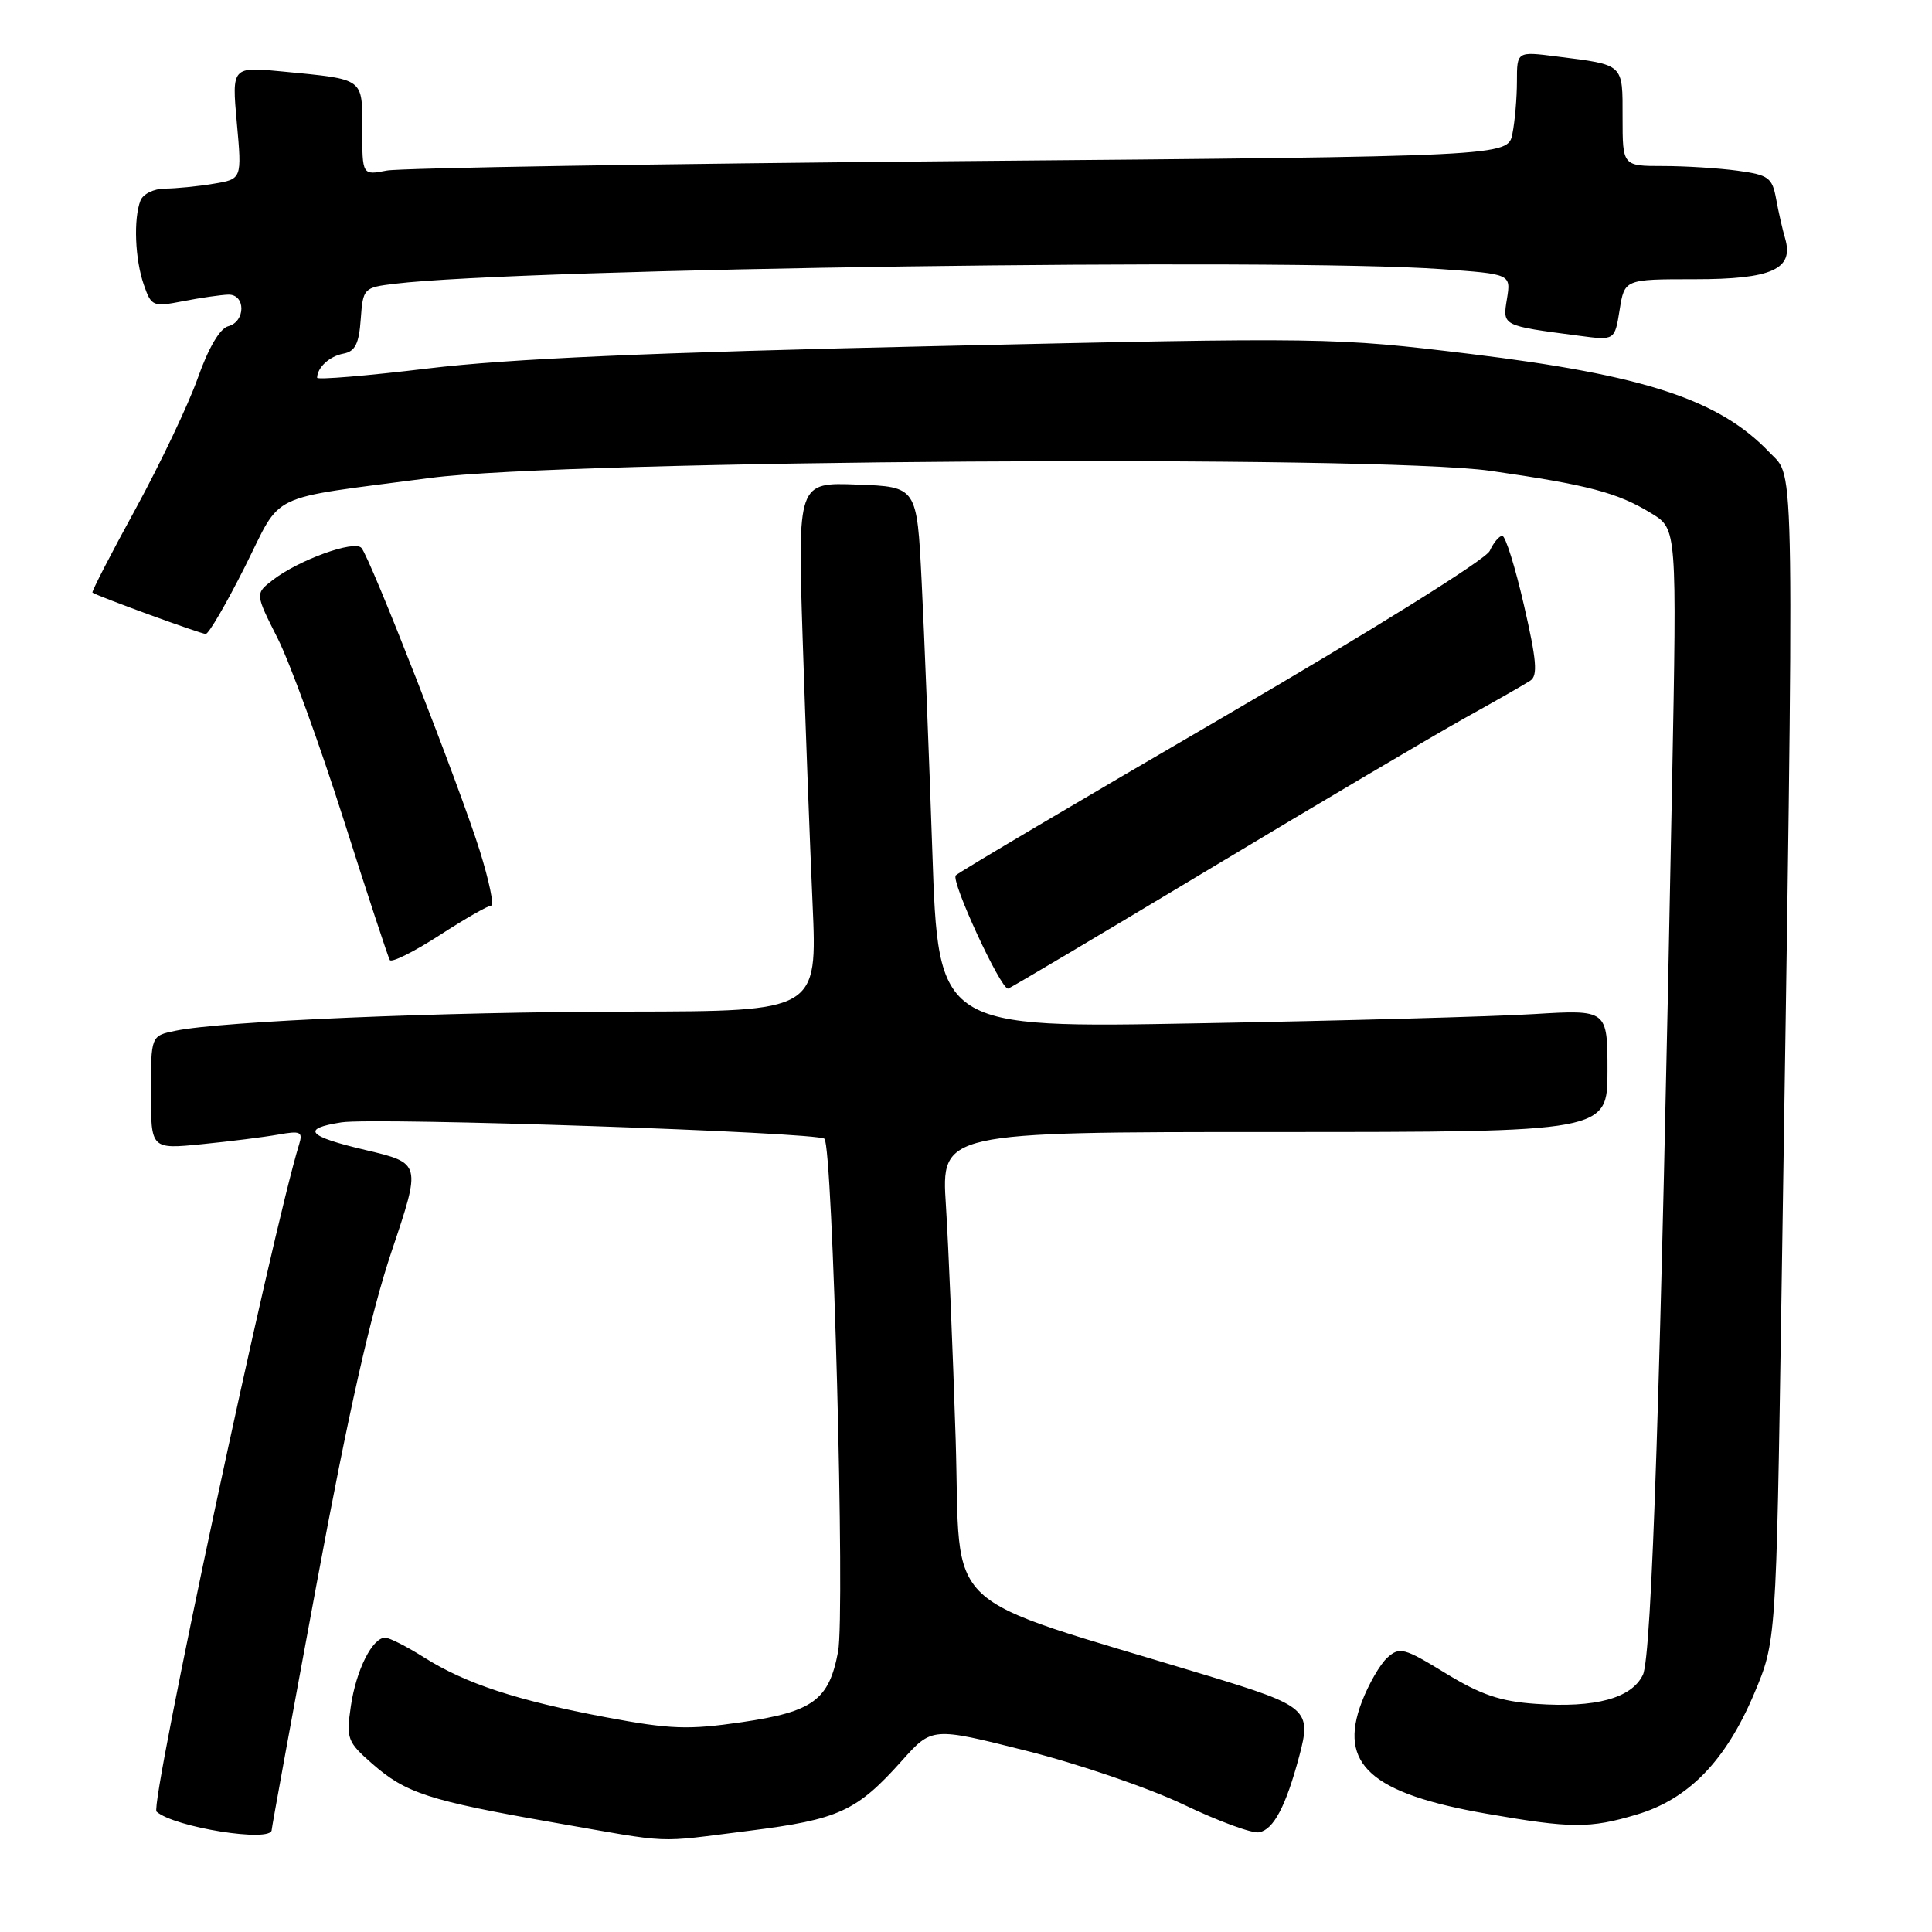 <?xml version="1.0" encoding="UTF-8" standalone="no"?>
<!DOCTYPE svg PUBLIC "-//W3C//DTD SVG 1.1//EN" "http://www.w3.org/Graphics/SVG/1.1/DTD/svg11.dtd" >
<svg xmlns="http://www.w3.org/2000/svg" xmlns:xlink="http://www.w3.org/1999/xlink" version="1.1" viewBox="0 0 256 256">
 <g >
 <path fill="currentColor"
d=" M 99.24 242.59 C 111.15 241.09 113.51 240.01 119.50 233.31 C 123.50 228.84 123.50 228.84 136.00 231.99 C 142.88 233.72 152.26 236.93 156.84 239.12 C 161.43 241.32 165.93 242.97 166.84 242.79 C 168.76 242.42 170.38 239.36 172.15 232.73 C 173.81 226.53 173.28 226.07 160.00 222.03 C 123.87 211.05 127.37 214.35 126.63 190.70 C 126.26 179.04 125.68 165.11 125.34 159.75 C 124.71 150.00 124.71 150.00 168.86 150.00 C 213.00 150.00 213.00 150.00 213.00 141.89 C 213.00 133.78 213.00 133.78 203.25 134.37 C 197.89 134.70 177.94 135.25 158.91 135.59 C 124.33 136.23 124.33 136.23 123.54 112.86 C 123.10 100.01 122.47 83.88 122.12 77.00 C 121.50 64.50 121.50 64.50 113.60 64.21 C 105.69 63.91 105.69 63.91 106.36 84.71 C 106.73 96.14 107.32 111.91 107.67 119.75 C 108.30 134.00 108.30 134.00 83.40 134.04 C 58.55 134.07 29.40 135.30 23.25 136.58 C 20.00 137.25 20.00 137.25 20.00 144.76 C 20.00 152.28 20.00 152.28 26.75 151.61 C 30.46 151.24 35.01 150.67 36.86 150.34 C 39.82 149.81 40.15 149.96 39.64 151.62 C 36.04 163.26 19.81 239.23 20.74 240.05 C 23.10 242.14 36.00 244.19 36.00 242.48 C 36.00 242.19 38.69 227.45 41.98 209.73 C 46.18 187.10 49.13 174.02 51.89 165.81 C 55.82 154.13 55.82 154.13 48.46 152.39 C 40.71 150.57 39.83 149.56 45.24 148.72 C 49.66 148.03 108.31 150.02 109.24 150.89 C 110.35 151.93 112.00 213.84 111.05 218.86 C 109.84 225.28 107.73 226.82 98.28 228.20 C 91.20 229.23 88.83 229.15 80.31 227.55 C 68.51 225.33 61.68 223.09 56.16 219.60 C 53.90 218.17 51.59 217.00 51.04 217.00 C 49.34 217.00 47.19 221.29 46.49 226.07 C 45.86 230.39 46.02 230.81 49.33 233.71 C 53.75 237.59 56.84 238.60 73.23 241.47 C 89.49 244.31 86.52 244.18 99.24 242.59 Z  M 216.87 240.44 C 223.73 238.41 228.67 233.32 232.43 224.43 C 235.35 217.50 235.35 217.50 236.05 172.00 C 237.79 57.85 237.87 63.53 234.50 59.98 C 227.85 52.97 217.96 49.71 194.75 46.89 C 176.75 44.71 175.79 44.69 124.00 45.86 C 86.32 46.70 67.34 47.54 56.75 48.82 C 48.64 49.80 42.01 50.35 42.02 50.05 C 42.05 48.68 43.67 47.20 45.50 46.86 C 47.06 46.57 47.57 45.56 47.80 42.29 C 48.10 38.18 48.19 38.10 52.30 37.60 C 69.06 35.57 169.85 34.16 190.95 35.66 C 200.21 36.31 200.21 36.31 199.68 39.59 C 199.09 43.21 198.96 43.14 209.23 44.49 C 213.96 45.12 213.96 45.12 214.61 41.06 C 215.26 37.00 215.26 37.00 224.56 37.00 C 234.79 37.00 237.73 35.67 236.54 31.60 C 236.20 30.45 235.66 28.09 235.35 26.37 C 234.83 23.53 234.35 23.18 230.25 22.62 C 227.76 22.28 223.31 22.00 220.36 22.00 C 215.00 22.00 215.00 22.00 215.00 15.57 C 215.00 8.37 215.27 8.62 206.25 7.48 C 201.00 6.81 201.00 6.81 201.00 10.78 C 201.00 12.96 200.73 16.09 200.40 17.73 C 199.81 20.72 199.81 20.72 127.15 21.35 C 87.19 21.70 53.04 22.26 51.25 22.60 C 48.00 23.23 48.00 23.23 48.00 17.18 C 48.00 10.27 48.36 10.54 37.60 9.49 C 30.71 8.81 30.71 8.81 31.38 16.27 C 32.06 23.73 32.06 23.73 28.28 24.35 C 26.20 24.70 23.31 24.98 21.86 24.99 C 20.38 25.00 18.95 25.70 18.61 26.58 C 17.67 29.02 17.89 34.37 19.05 37.71 C 20.06 40.61 20.24 40.69 24.30 39.90 C 26.61 39.45 29.29 39.07 30.25 39.04 C 32.57 38.99 32.56 42.62 30.24 43.23 C 29.14 43.51 27.62 46.10 26.21 50.09 C 24.96 53.62 21.25 61.41 17.97 67.42 C 14.68 73.42 12.11 78.42 12.25 78.52 C 12.86 78.98 26.62 84.00 27.26 84.00 C 27.66 84.00 29.98 80.01 32.43 75.14 C 37.52 65.01 34.96 66.24 57.00 63.33 C 74.98 60.95 182.43 60.24 197.50 62.39 C 210.49 64.26 214.34 65.27 218.85 68.04 C 222.20 70.09 222.20 70.09 221.56 103.79 C 220.04 183.84 218.87 219.50 217.69 221.93 C 216.19 225.03 211.41 226.33 203.50 225.77 C 198.81 225.45 196.20 224.56 191.54 221.71 C 186.04 218.34 185.45 218.19 183.83 219.65 C 182.86 220.53 181.34 223.17 180.44 225.53 C 177.29 233.77 181.64 237.66 197.00 240.33 C 208.19 242.28 210.64 242.30 216.87 240.44 Z  M 160.20 115.19 C 174.67 106.49 189.88 97.50 194.00 95.20 C 198.12 92.91 202.07 90.66 202.77 90.19 C 203.79 89.53 203.61 87.48 201.93 80.18 C 200.77 75.13 199.48 71.00 199.06 71.00 C 198.65 71.00 197.90 71.90 197.40 72.99 C 196.88 74.14 181.85 83.51 162.00 95.07 C 143.03 106.12 127.12 115.53 126.65 115.99 C 125.94 116.67 132.55 131.00 133.57 131.00 C 133.75 131.00 145.74 123.88 160.20 115.19 Z  M 65.08 120.00 C 65.50 120.00 64.82 116.74 63.58 112.75 C 60.95 104.34 49.07 73.93 47.89 72.60 C 46.95 71.53 39.58 74.20 36.15 76.85 C 33.80 78.66 33.80 78.66 36.79 84.58 C 38.43 87.84 42.35 98.60 45.50 108.50 C 48.65 118.40 51.42 126.82 51.65 127.21 C 51.88 127.60 54.82 126.13 58.19 123.96 C 61.55 121.78 64.66 120.00 65.08 120.00 Z "/>
</g>
</svg>